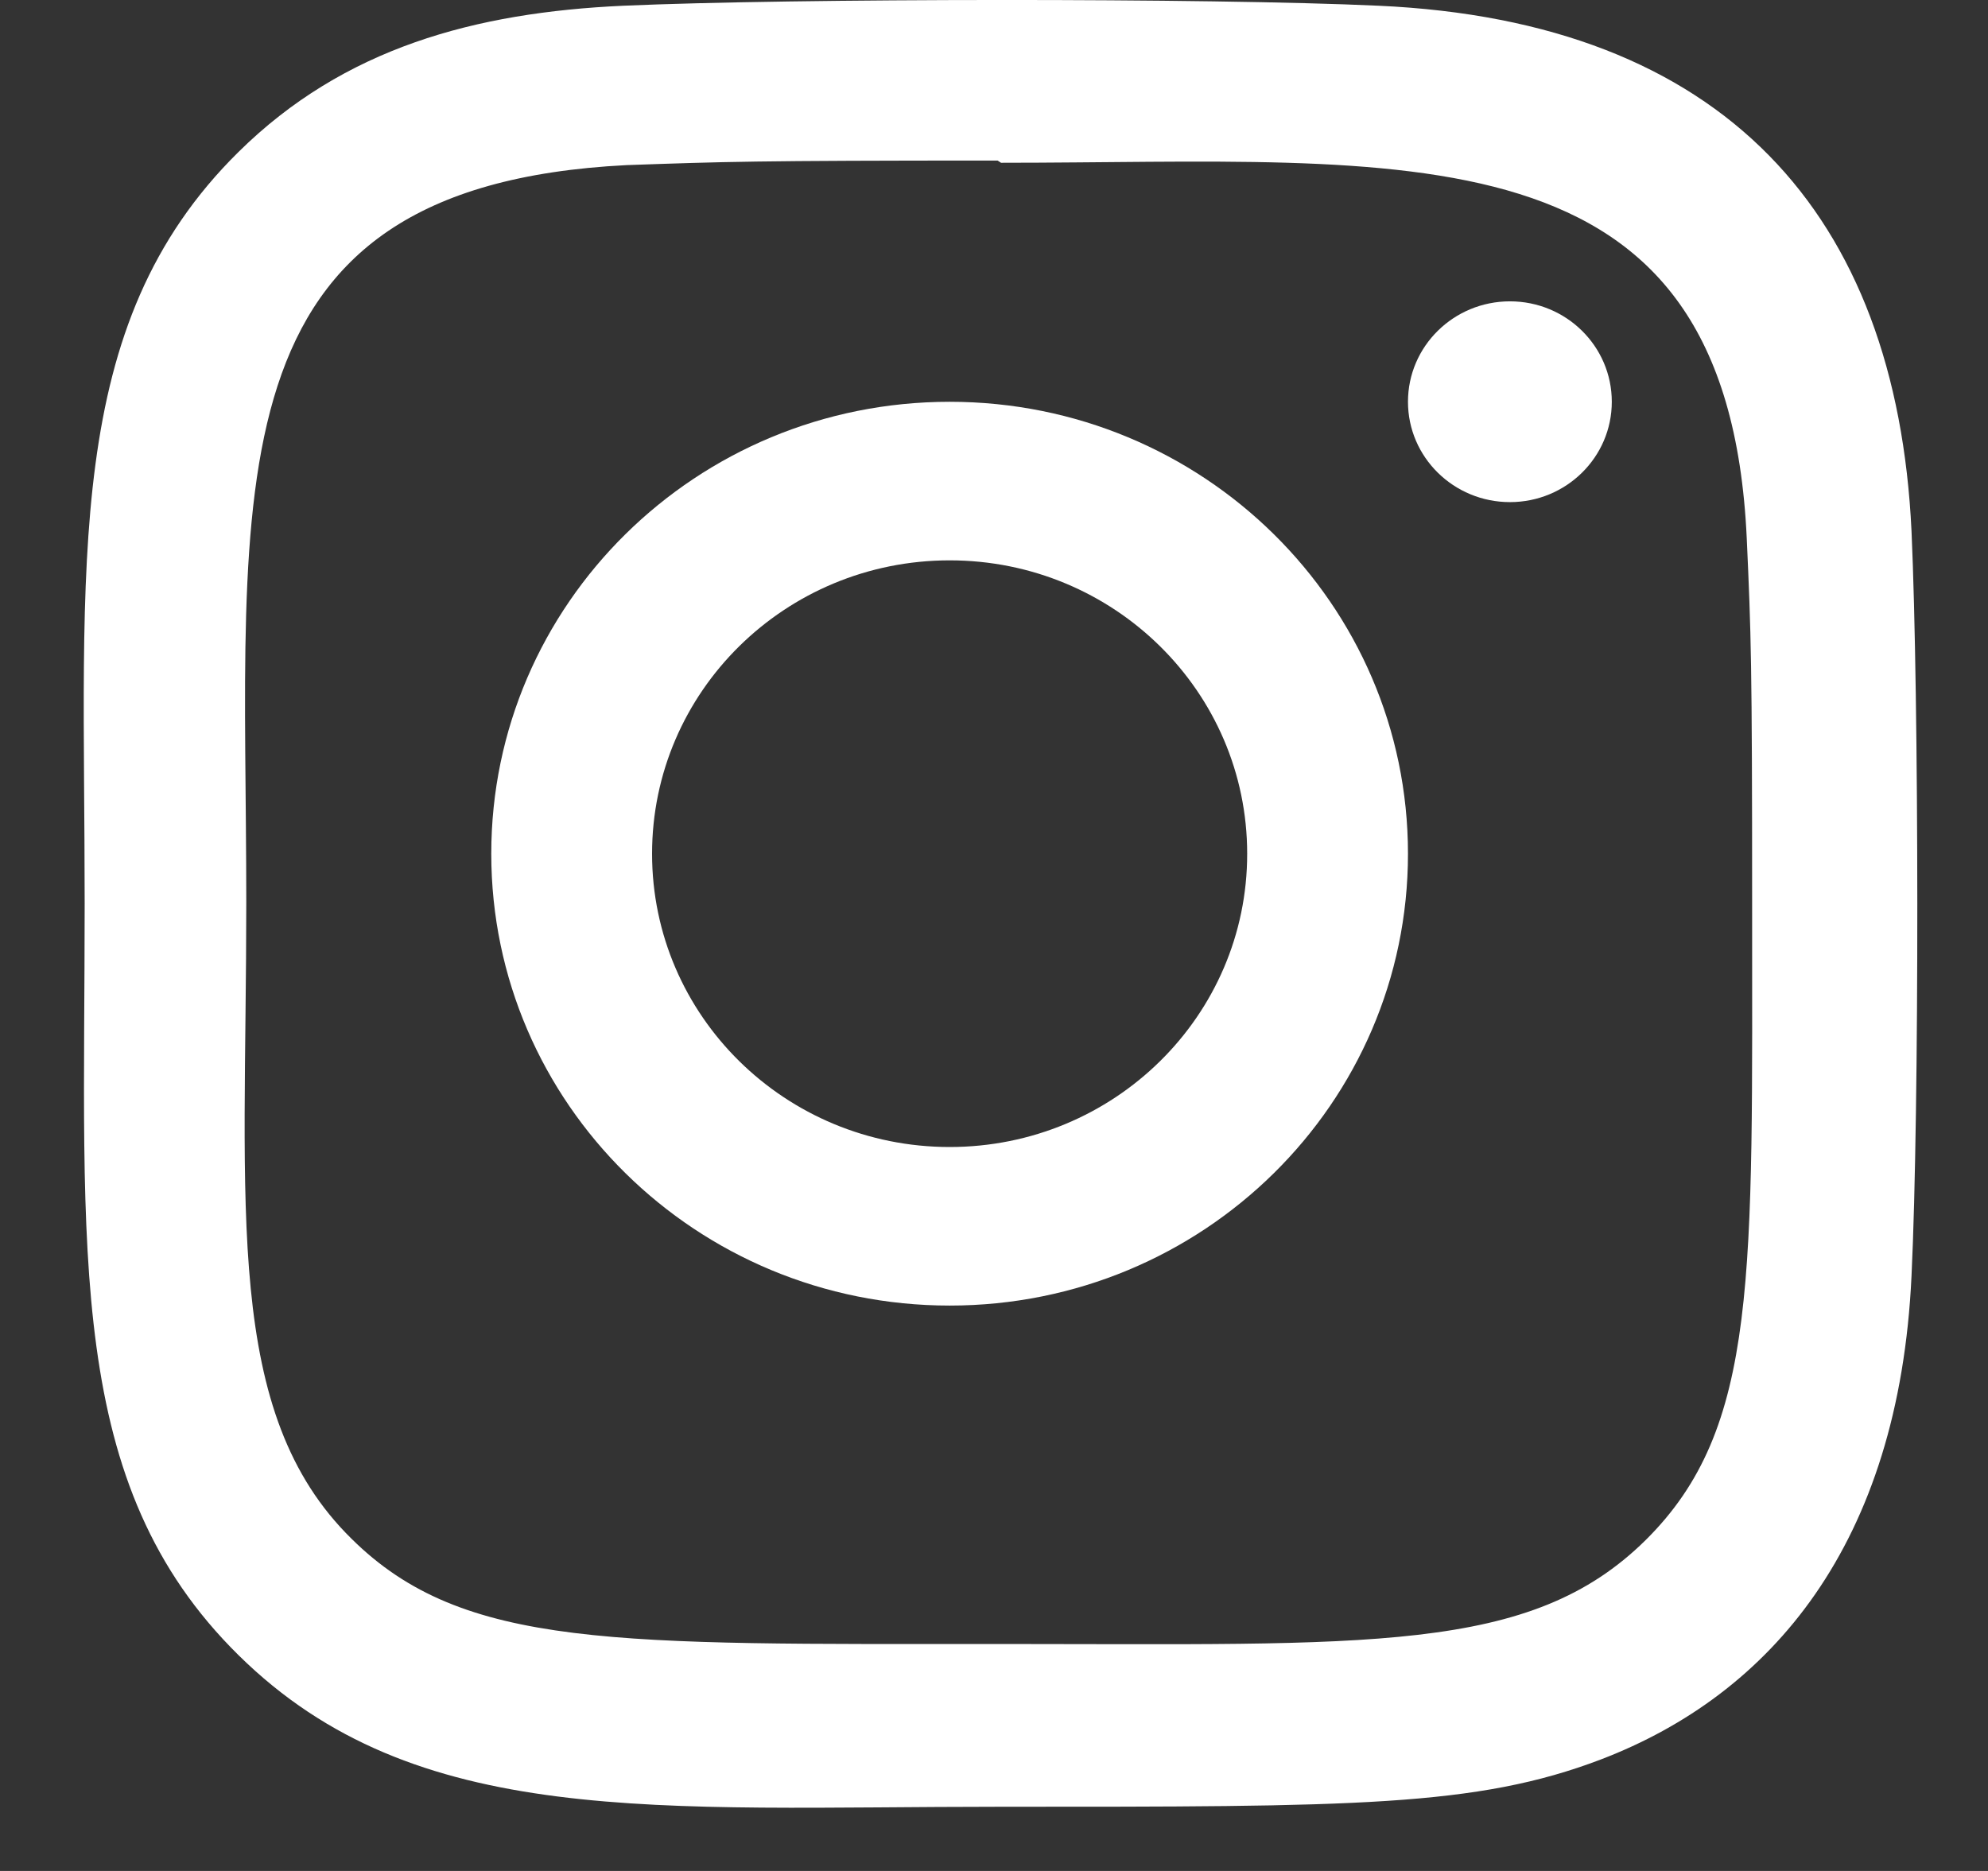 <svg width="17" height="16" viewBox="0 0 17 16" fill="none" xmlns="http://www.w3.org/2000/svg">
<rect x="0" y="0" width="17" height="16" fill="#333333" stroke="none"/>
<g clip-path="url(#clip0_51_288)">
<path d="M8.121 3.436C5.954 3.436 4.201 5.167 4.201 7.301C4.201 9.436 5.956 11.165 8.121 11.165C10.287 11.165 12.04 9.435 12.04 7.301C12.04 5.165 10.285 3.436 8.121 3.436ZM8.121 9.809C6.715 9.809 5.576 8.686 5.576 7.301C5.576 5.915 6.715 4.792 8.121 4.792C9.526 4.792 10.665 5.915 10.665 7.301C10.666 8.686 9.527 9.809 8.121 9.809Z" fill="white"/>
<path d="M11.789 0.049C10.346 -0.018 6.773 -0.015 5.33 0.049C4.061 0.107 2.942 0.409 2.04 1.299C0.532 2.786 0.724 4.789 0.724 7.727C0.724 10.734 0.555 12.691 2.04 14.155C3.553 15.647 5.614 15.451 8.559 15.451C11.58 15.451 12.623 15.453 13.691 15.046C15.143 14.49 16.239 13.21 16.346 10.911C16.414 9.488 16.41 5.966 16.346 4.542C16.217 1.828 14.74 0.183 11.789 0.049ZM14.072 13.171C13.084 14.146 11.713 14.059 8.54 14.059C5.273 14.059 3.964 14.106 3.008 13.161C1.907 12.081 2.106 10.347 2.106 7.716C2.106 4.158 1.736 1.595 5.358 1.412C6.191 1.383 6.436 1.373 8.531 1.373L8.56 1.392C12.042 1.392 14.773 1.033 14.937 4.604C14.974 5.419 14.983 5.664 14.983 7.726C14.982 10.909 15.044 12.209 14.072 13.171Z" fill="white"/>
<path d="M12.912 4.294C13.393 4.294 13.783 3.91 13.783 3.436C13.783 2.961 13.393 2.577 12.912 2.577C12.431 2.577 12.04 2.961 12.04 3.436C12.04 3.91 12.431 4.294 12.912 4.294Z" fill="white"/>
</g>
<defs>
<clipPath id="clip0_51_288">
<rect width="17" height="16" fill="white"/>
</clipPath>
</defs>
</svg>
